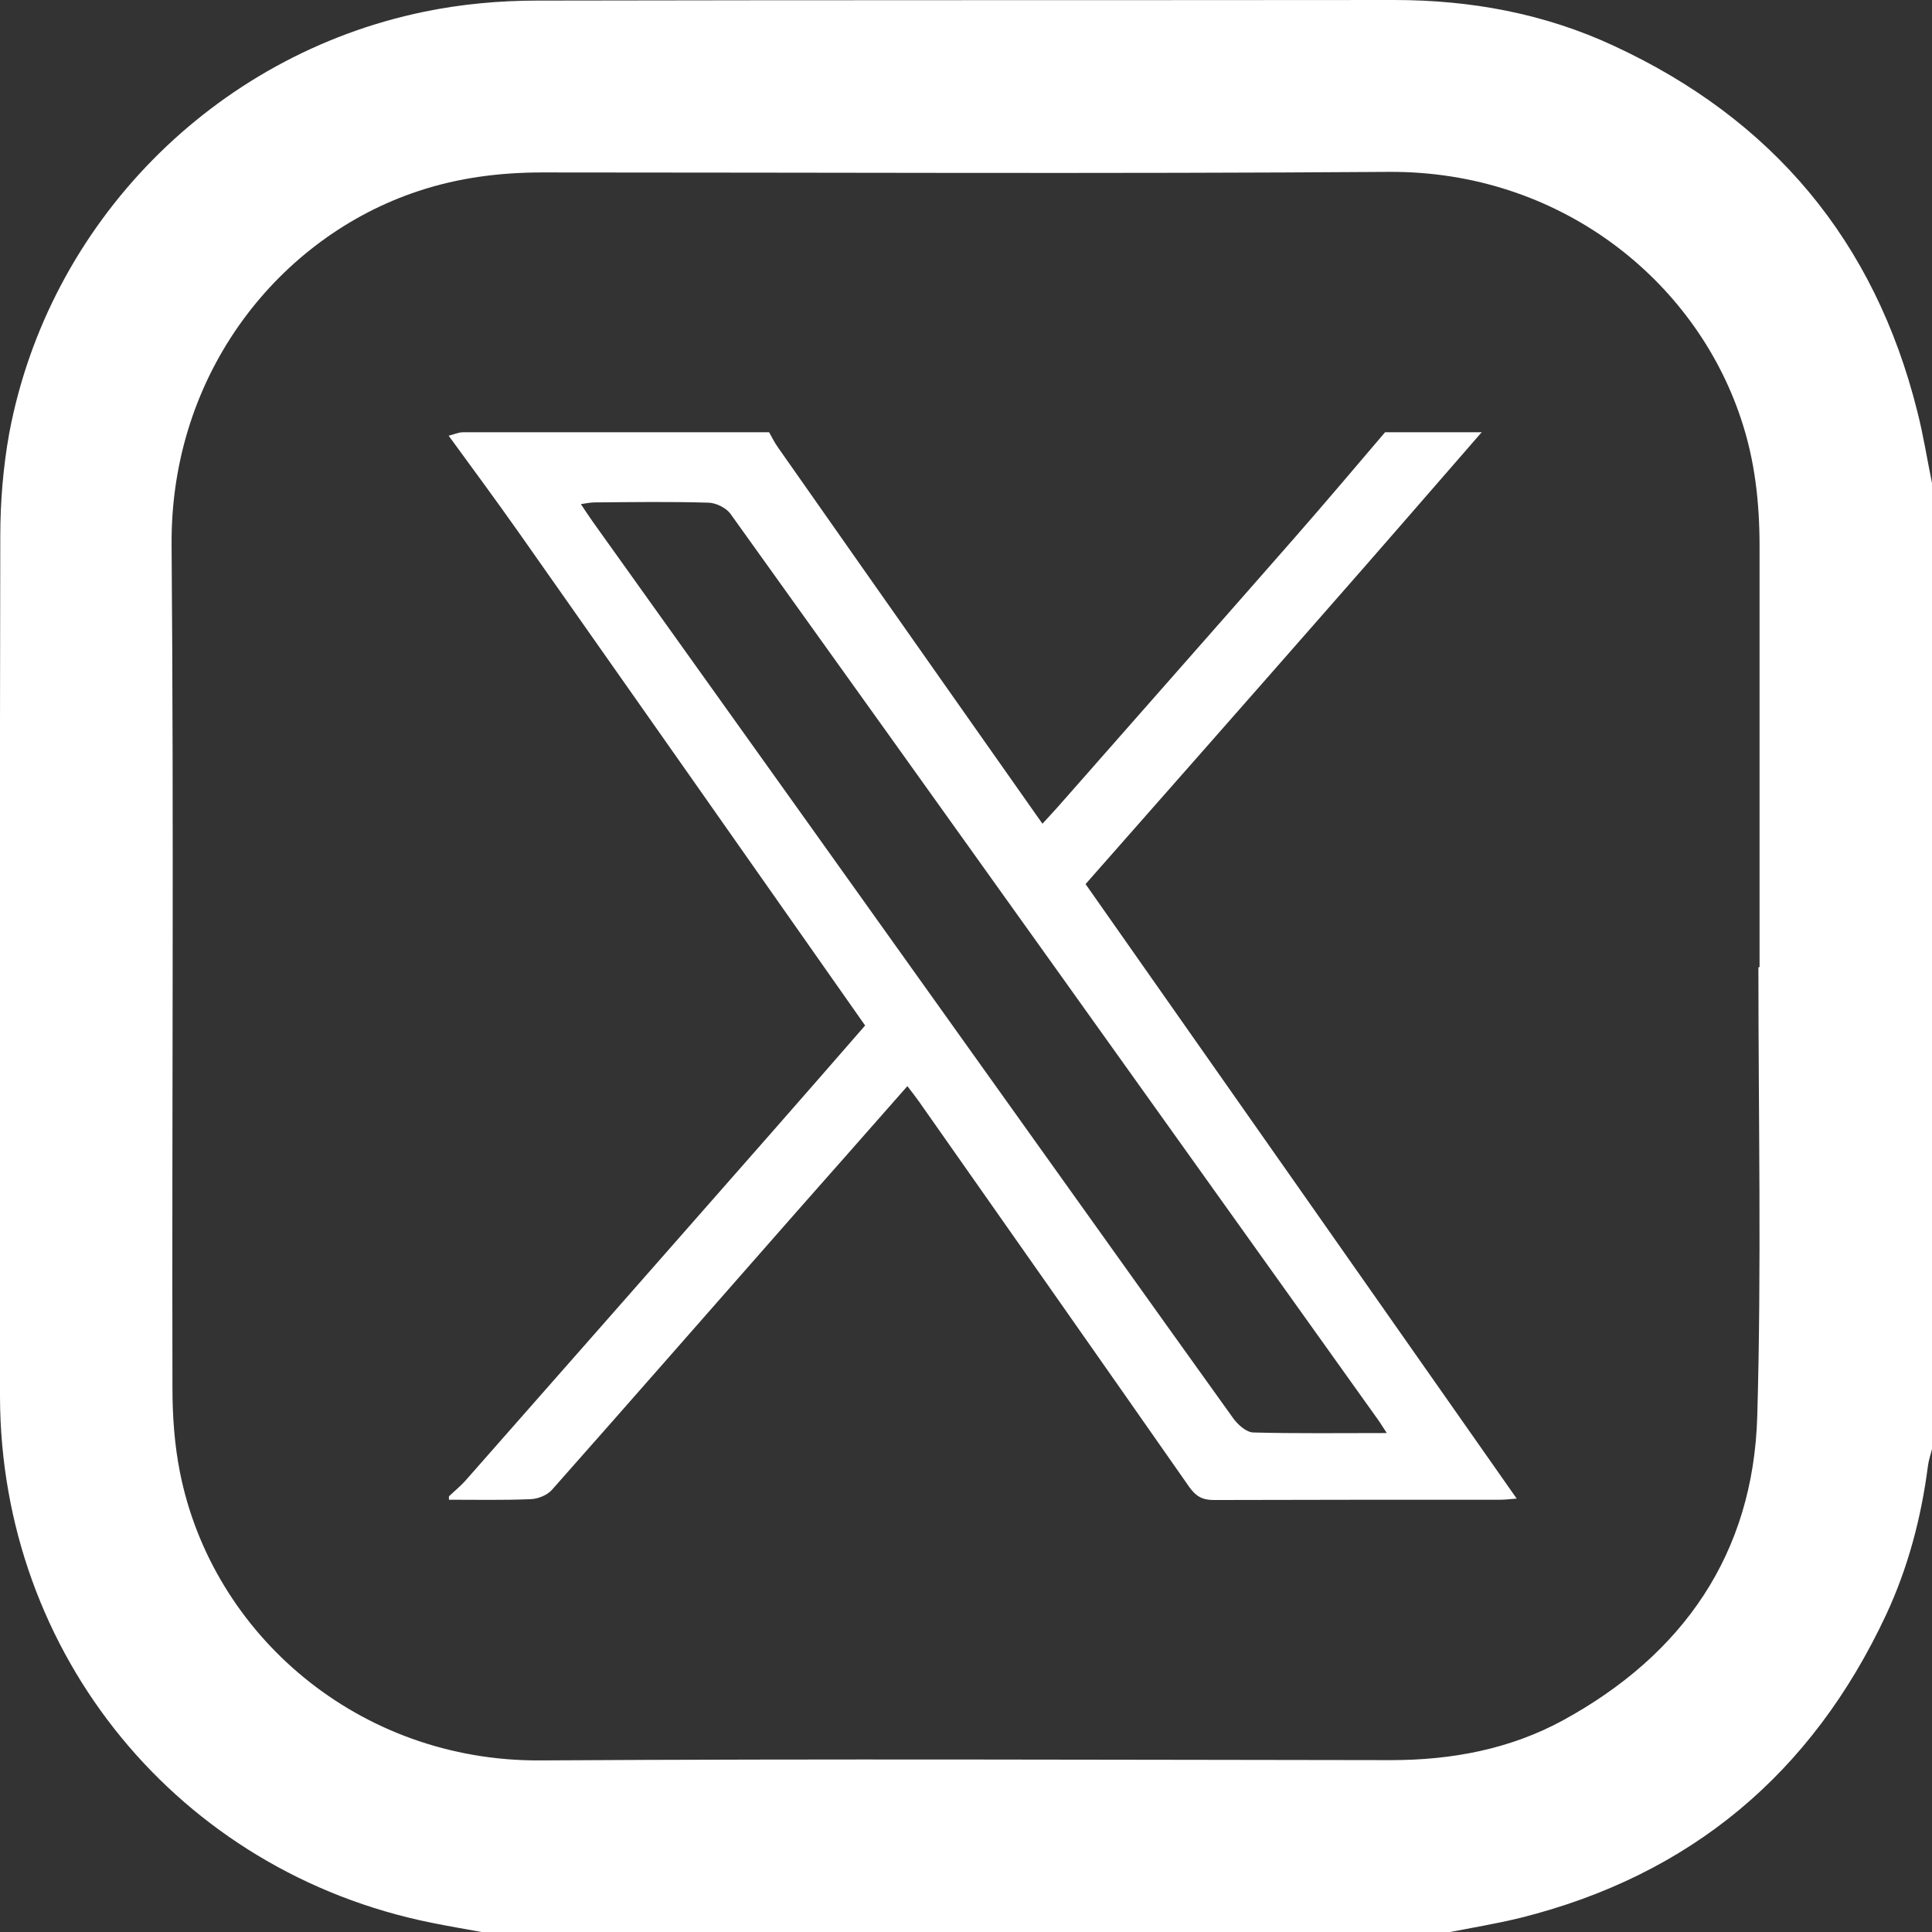 <?xml version="1.0" encoding="UTF-8"?>
<svg id="Capa_2" data-name="Capa 2" xmlns="http://www.w3.org/2000/svg" viewBox="0 0 67.22 67.23">
  <rect x="0" y="0" width="67.22" height="67.23" fill="#333333" stroke="none"/>
  <defs>
    <style>
      .cls-1 {
        fill: #fff;
        stroke-width: 0px;
      }
    </style>
  </defs>
  <g id="vinilo">
    <g>
      <g id="lsVRKu.tif">
        <path class="cls-1" d="M50.41,67.23H16.81c-.6-.11-1.2-.21-1.79-.33C6.22,65.13.02,57.57,0,48.59c-.01-9.98-.01-19.95.01-29.93,0-1.2.1-2.41.31-3.58C1.69,7.77,7.43,1.92,14.75.41c1.3-.27,2.64-.39,3.97-.39C28.65,0,38.58.01,48.51,0c2.66,0,5.22.47,7.63,1.59,5.54,2.56,9.09,6.8,10.57,12.73.21.82.34,1.66.51,2.49v33.61c-.05.19-.11.37-.14.57-.23,1.8-.69,3.55-1.46,5.2-2.58,5.51-6.8,9.06-12.73,10.54-.82.2-1.66.34-2.49.5ZM61.19,33.65s.02,0,.03,0c0-4.88,0-9.76,0-14.64,0-1.52-.16-3-.65-4.45-1.61-4.84-6.32-8.61-12.23-8.58-9.82.07-19.65.02-29.47.02-1.47,0-2.91.18-4.32.65-4.78,1.58-8.62,6.27-8.58,12.3.08,9.78.01,19.56.03,29.34,0,.98.07,1.97.26,2.93,1.12,5.66,6.23,10.07,12.54,10.03,9.87-.06,19.73-.02,29.6-.01,2.11,0,4.14-.38,5.99-1.39,4.17-2.28,6.61-5.79,6.75-10.57.15-5.2.04-10.41.04-15.62Z"/>
      </g>
      <g id="fiwqiC.tif">
        <path class="cls-1" d="M51.56,15.03c-1.81,2.08-3.62,4.17-5.45,6.25-2.76,3.15-5.53,6.29-8.34,9.48,4.98,7.1,9.97,14.2,15,21.38-.24.02-.4.04-.57.04-3.32,0-6.65,0-9.97.01-.4,0-.62-.13-.85-.45-3.13-4.48-6.27-8.95-9.41-13.42-.12-.17-.24-.32-.4-.53-1.36,1.55-2.7,3.06-4.03,4.57-2.78,3.16-5.55,6.33-8.34,9.48-.16.18-.48.31-.73.32-.95.04-1.9.02-2.85.02,0-.04,0-.08,0-.12.19-.18.4-.35.57-.54,3.56-4.04,7.11-8.08,10.66-12.12,1.09-1.24,2.17-2.48,3.25-3.72-4.04-5.75-8.05-11.47-12.07-17.18-.79-1.12-1.61-2.23-2.42-3.34.17-.04.33-.12.5-.12,3.55,0,7.1,0,10.65,0,.1.18.19.36.31.53,1.99,2.84,3.98,5.67,5.97,8.5,1.06,1.51,2.13,3.03,3.23,4.59.2-.22.37-.4.53-.58,2.75-3.13,5.51-6.25,8.26-9.39,1.06-1.21,2.09-2.43,3.13-3.65,1.11,0,2.23,0,3.34,0ZM48.25,49.86c-.16-.24-.24-.38-.33-.5-7.5-10.5-14.99-21-22.51-31.49-.15-.2-.49-.37-.75-.38-1.32-.04-2.64-.02-3.96-.01-.15,0-.29.03-.49.06.17.25.29.44.42.62,4.59,6.42,9.18,12.85,13.76,19.27,2.84,3.97,5.67,7.95,8.52,11.92.16.22.45.48.69.49,1.5.04,3.01.02,4.64.02Z"/>
      </g>
    </g>
  </g>
</svg>